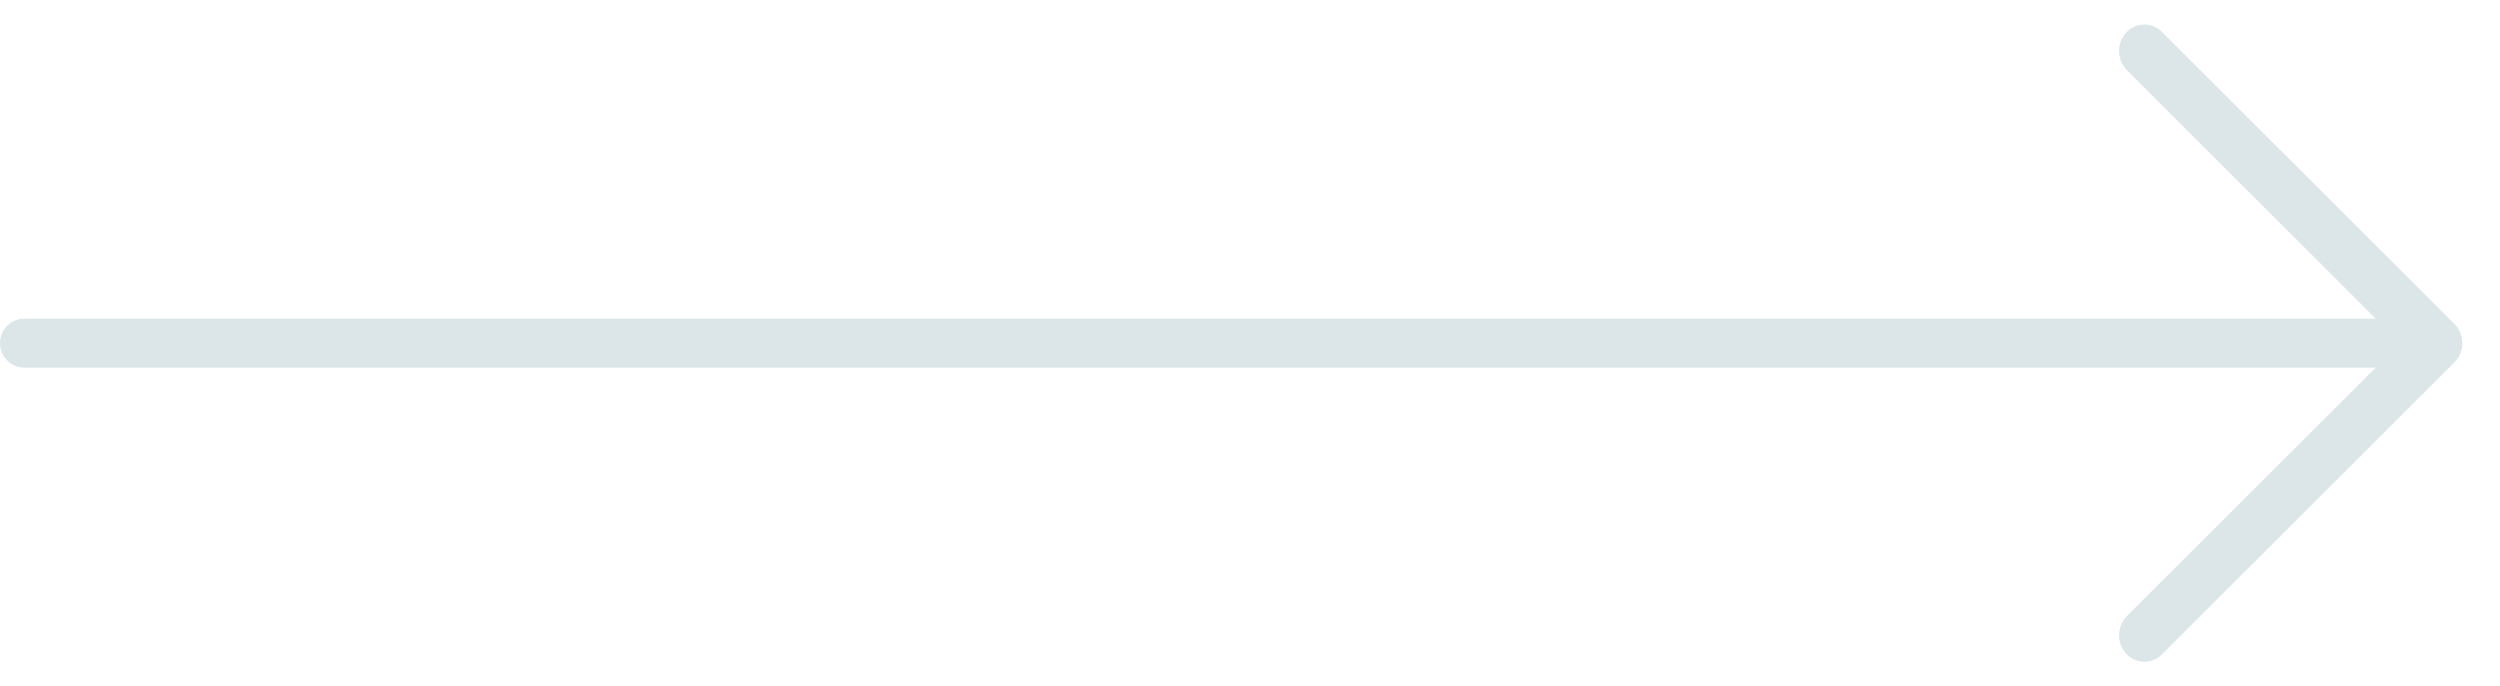 <svg width="51" height="14" viewBox="0 0 51 14" fill="none" xmlns="http://www.w3.org/2000/svg">
<path fill-rule="evenodd" clip-rule="evenodd" d="M50.23 7C50.23 6.724 50.006 6.5 49.73 6.5H0.5C0.224 6.5 2.67029e-05 6.724 2.67029e-05 7C2.67029e-05 7.276 0.224 7.5 0.5 7.5H49.73C50.006 7.5 50.23 7.276 50.23 7Z" fill="#DCE5E8"/>
<path fill-rule="evenodd" clip-rule="evenodd" d="M43.372 0.668C43.568 0.452 43.895 0.443 44.101 0.649L50.069 6.608C50.172 6.71 50.23 6.852 50.23 7C50.23 7.148 50.172 7.29 50.069 7.392L44.101 13.351C43.895 13.557 43.568 13.548 43.372 13.332C43.175 13.115 43.184 12.772 43.39 12.566L48.965 7L43.39 1.434C43.184 1.228 43.175 0.885 43.372 0.668Z" fill="#DCE5E8"/>
</svg>
